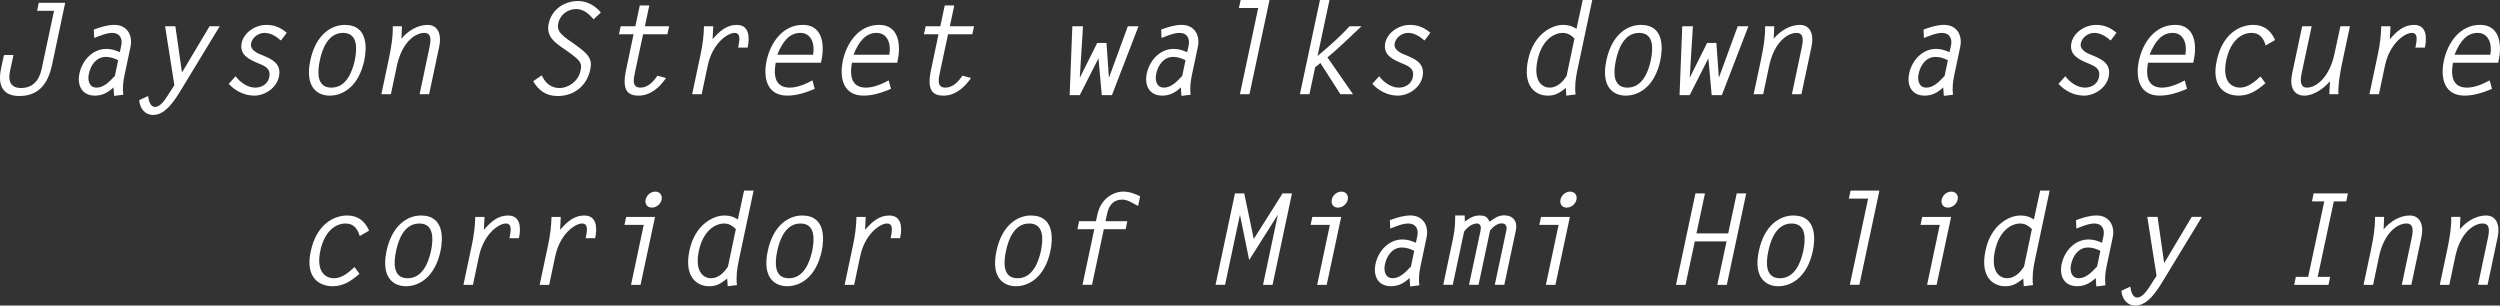 <?xml version="1.0" encoding="utf-8"?>
<!-- Generator: Adobe Illustrator 15.0.0, SVG Export Plug-In . SVG Version: 6.00 Build 0)  -->
<!DOCTYPE svg PUBLIC "-//W3C//DTD SVG 1.1//EN" "http://www.w3.org/Graphics/SVG/1.1/DTD/svg11.dtd">
<svg version="1.1" id="Layer_1" xmlns="http://www.w3.org/2000/svg" xmlns:xlink="http://www.w3.org/1999/xlink" x="0px" y="0px"
	 width="236.097px" height="28.854px" viewBox="30.312 20.573 236.097 28.854"
	 enable-background="new 30.312 20.573 236.097 28.854" xml:space="preserve">
<rect x="30.312" y="20.573" width="236.097" height="28.854" fill="#333333" stroke="none"/>
<g>
	<path fill="#FFFFFF" d="M33.973,20.837h2.495l-1.175,5.553c-0.228,1.068-0.671,3.25-3.142,3.25c-1.403,0-2.135-0.792-1.727-2.663
		l0.264-1.211h0.899l-0.335,1.547c-0.216,0.995,0.144,1.571,1.031,1.571c1.032,0,1.703-0.587,1.967-1.823l1.164-5.469h-1.595
		L33.973,20.837z"/>
	<path fill="#FFFFFF" d="M41.761,24.89c0.156-0.708-0.168-1.211-0.839-1.211c-0.564,0-1.151,0.264-1.715,0.48l-0.036-0.792
		c0.659-0.24,1.271-0.444,1.943-0.444c1.223,0,1.751,1.007,1.523,2.075l-0.588,2.783c-0.12,0.587-0.167,1.187-0.096,1.739
		l-0.863,0.108l-0.06-0.803c-0.54,0.516-1.08,0.779-1.751,0.779c-1.224,0-1.703-0.959-1.463-2.099
		c0.264-1.235,1.247-2.315,2.542-2.315c0.48,0,0.899,0.144,1.271,0.312L41.761,24.89z M41.473,26.258
		c-0.348-0.168-0.732-0.312-1.164-0.312c-0.912,0-1.439,0.792-1.607,1.607c-0.132,0.6,0.036,1.295,0.731,1.295
		c0.695,0,1.235-0.588,1.727-1.104L41.473,26.258z"/>
	<path fill="#FFFFFF" d="M51.06,23.055l-3.658,6.021c-0.564,0.924-1.439,2.351-2.615,2.351c-0.828,0-1.259-0.636-1.331-1.392
		l0.839-0.396c0.06,0.384,0.18,1.031,0.66,1.031c0.504,0,0.948-0.695,1.199-1.079l0.624-0.972l-0.875-5.565h0.971l0.624,4.366
		l2.603-4.366L51.06,23.055L51.06,23.055z"/>
	<path fill="#FFFFFF" d="M56.844,24.399c-0.432-0.36-0.912-0.72-1.559-0.72c-0.54,0-1.127,0.396-1.259,0.972
		c-0.132,0.624,0.552,0.936,1.007,1.115c0.923,0.372,1.895,0.792,1.619,2.063c-0.228,1.055-1.331,1.775-2.327,1.775
		c-0.972,0-1.835-0.479-2.411-1.115l0.647-0.72c0.396,0.54,1.104,1.08,1.859,1.08c0.6,0,1.188-0.336,1.319-0.983
		c0.18-0.84-0.443-1.067-1.043-1.319c-0.839-0.348-1.799-0.78-1.559-1.931c0.204-0.936,1.224-1.691,2.339-1.691
		c0.804,0,1.379,0.288,1.919,0.744L56.844,24.399z"/>
	<path fill="#FFFFFF" d="M59.619,26.27c0.527-2.483,2.027-3.346,3.25-3.346c2.267,0,2.063,2.303,1.847,3.346
		c-0.528,2.482-2.027,3.334-3.262,3.334C60.338,29.604,59.067,28.86,59.619,26.27z M63.816,26.27c0.228-1.104,0.3-2.591-1.103-2.591
		c-1.403,0-1.967,1.487-2.195,2.591c-0.24,1.104-0.312,2.579,1.091,2.579C63.012,28.849,63.576,27.373,63.816,26.27z"/>
	<path fill="#FFFFFF" d="M67.227,29.472h-0.9l0.684-3.226c0.228-1.08,0.42-2.171,0.396-3.19h0.864l-0.048,1.175
		c0.612-0.755,1.559-1.307,2.459-1.307c1.019,0,1.343,0.936,1.115,2.027l-0.959,4.521h-0.899l0.899-4.258
		c0.132-0.611,0.336-1.535-0.456-1.535c-0.852,0-2.111,0.864-2.591,3.119L67.227,29.472z"/>
	<path fill="#FFFFFF" d="M86.375,22.396c-0.419-0.468-0.911-0.971-1.655-0.971c-0.768,0-1.511,0.527-1.679,1.319
		c-0.096,0.456-0.096,0.864,0.912,1.571l0.6,0.42c1.391,0.971,1.715,1.427,1.499,2.435c-0.336,1.547-1.559,2.471-3.07,2.471
		c-1.115,0-1.823-0.54-2.314-1.403l0.815-0.552c0.276,0.672,0.828,1.199,1.655,1.199c0.9,0,1.787-0.671,1.991-1.595
		c0.144-0.696,0.132-0.924-1.188-1.847l-0.671-0.468c-0.732-0.516-1.367-1.091-1.14-2.171c0.288-1.355,1.487-2.135,2.783-2.135
		c0.899,0,1.631,0.48,2.146,1.08L86.375,22.396z"/>
	<path fill="#FFFFFF" d="M93.335,23.811h-2.291l-0.78,3.658c-0.132,0.624-0.276,1.379,0.54,1.379c0.684,0,1.224-0.564,1.595-1.127
		l0.815,0.216c-0.624,0.923-1.511,1.667-2.59,1.667c-1.043,0-1.595-0.503-1.188-2.422l0.708-3.371h-1.379l0.168-0.755h1.379
		l0.42-1.967h0.899l-0.419,1.967h2.291L93.335,23.811z"/>
	<path fill="#FFFFFF" d="M96.578,29.472h-0.9l0.78-3.682c0.228-1.055,0.324-1.931,0.336-2.734h0.875l-0.06,1.223
		c0.647-0.755,1.319-1.355,2.279-1.355c1.199,0,1.235,1.175,1.031,2.147h-0.899c0.084-0.48,0.348-1.392-0.336-1.392
		c-0.66,0-2.099,0.983-2.542,3.119L96.578,29.472z"/>
	<path fill="#FFFFFF" d="M103.574,26.497c-0.336,1.763,0.336,2.351,1.319,2.351c0.708,0,1.487-0.324,2.146-0.684l0.216,0.803
		c-0.875,0.36-1.703,0.636-2.591,0.636c-1.895,0-2.303-1.631-1.955-3.298c0.36-1.679,1.5-3.382,3.418-3.382
		c2.135,0,1.943,2.387,1.811,3.082l-0.096,0.492H103.574z M107.1,25.742c0.192-1.055-0.192-2.063-1.199-2.063
		c-1.007,0-1.667,0.768-2.183,2.063H107.1z"/>
	<path fill="#FFFFFF" d="M110.773,26.497c-0.336,1.763,0.336,2.351,1.319,2.351c0.708,0,1.487-0.324,2.147-0.684l0.216,0.803
		c-0.875,0.36-1.703,0.636-2.591,0.636c-1.895,0-2.303-1.631-1.955-3.298c0.36-1.679,1.5-3.382,3.418-3.382
		c2.135,0,1.943,2.387,1.811,3.082l-0.096,0.492H110.773z M114.299,25.742c0.192-1.055-0.192-2.063-1.199-2.063
		c-1.007,0-1.667,0.768-2.183,2.063H114.299z"/>
	<path fill="#FFFFFF" d="M122.135,23.811h-2.291l-0.78,3.658c-0.132,0.624-0.276,1.379,0.54,1.379c0.684,0,1.224-0.564,1.595-1.127
		l0.815,0.216c-0.624,0.923-1.511,1.667-2.59,1.667c-1.043,0-1.595-0.503-1.188-2.422l0.708-3.371h-1.379l0.168-0.755h1.379
		l0.42-1.967h0.899l-0.419,1.967h2.291L122.135,23.811z"/>
	<path fill="#FFFFFF" d="M131.582,23.055h1.007l-0.3,4.81h0.024l1.619-3.238h0.875l0.228,3.238h0.024l1.763-4.81h1.007l-2.507,6.5
		h-0.959l-0.312-3.478l-1.763,3.478h-0.959L131.582,23.055z"/>
	<path fill="#FFFFFF" d="M142.56,24.89c0.156-0.708-0.168-1.211-0.839-1.211c-0.564,0-1.151,0.264-1.715,0.48l-0.036-0.792
		c0.659-0.24,1.271-0.444,1.943-0.444c1.223,0,1.751,1.007,1.523,2.075l-0.588,2.783c-0.12,0.587-0.167,1.187-0.096,1.739
		l-0.863,0.108l-0.06-0.803c-0.54,0.516-1.08,0.779-1.751,0.779c-1.224,0-1.703-0.959-1.463-2.099
		c0.264-1.235,1.247-2.315,2.542-2.315c0.48,0,0.899,0.144,1.271,0.312L142.56,24.89z M142.272,26.258
		c-0.348-0.168-0.732-0.312-1.164-0.312c-0.912,0-1.439,0.792-1.607,1.607c-0.132,0.6,0.036,1.295,0.731,1.295
		c0.695,0,1.235-0.588,1.727-1.104L142.272,26.258z"/>
	<path fill="#FFFFFF" d="M149.136,21.328h-1.823l0.168-0.755h2.723l-1.895,8.899h-0.899L149.136,21.328z"/>
	<path fill="#FFFFFF" d="M158.89,23.055c-1.631,1.523-2.099,2.015-3.214,2.938l2.411,3.478h-1.188l-1.895-2.95l-0.492,0.408
		l-0.54,2.542h-0.899l1.895-8.899h0.899l-1.127,5.289c1.031-0.875,2.099-1.775,3.01-2.807L158.89,23.055L158.89,23.055z"/>
	<path fill="#FFFFFF" d="M164.843,24.399c-0.432-0.36-0.912-0.72-1.559-0.72c-0.54,0-1.127,0.396-1.259,0.972
		c-0.132,0.624,0.552,0.936,1.007,1.115c0.923,0.372,1.895,0.792,1.619,2.063c-0.228,1.055-1.331,1.775-2.327,1.775
		c-0.972,0-1.835-0.479-2.411-1.115l0.647-0.72c0.396,0.54,1.104,1.08,1.859,1.08c0.6,0,1.188-0.336,1.319-0.983
		c0.18-0.84-0.444-1.067-1.043-1.319c-0.839-0.348-1.799-0.78-1.559-1.931c0.204-0.936,1.224-1.691,2.339-1.691
		c0.804,0,1.379,0.288,1.919,0.744L164.843,24.399z"/>
	<path fill="#FFFFFF" d="M178.234,29.604l-0.047-0.72c-0.637,0.48-0.973,0.72-1.715,0.72c-1.127,0-2.388-0.863-1.848-3.382
		c0.516-2.447,2.255-3.298,3.298-3.298c0.54,0,0.888,0.132,1.271,0.372l0.588-2.722h0.9l-1.404,6.608
		c-0.168,0.792-0.264,1.583-0.168,2.314L178.234,29.604z M179.002,24.207c-0.288-0.288-0.636-0.528-1.091-0.528
		c-0.959,0-2.027,0.804-2.399,2.579c-0.443,2.087,0.54,2.591,1.141,2.591c0.695,0,1.234-0.516,1.606-1.104L179.002,24.207z"/>
	<path fill="#FFFFFF" d="M182.018,26.27c0.526-2.483,2.026-3.346,3.25-3.346c2.267,0,2.062,2.303,1.846,3.346
		c-0.527,2.482-2.026,3.334-3.262,3.334C182.736,29.604,181.465,28.86,182.018,26.27z M186.214,26.27
		c0.228-1.104,0.3-2.591-1.103-2.591c-1.403,0-1.967,1.487-2.195,2.591c-0.24,1.104-0.312,2.579,1.091,2.579
		S185.975,27.373,186.214,26.27z"/>
	<path fill="#FFFFFF" d="M189.182,23.055h1.006l-0.299,4.81h0.023l1.619-3.238h0.875l0.228,3.238h0.024l1.763-4.81h1.007l-2.507,6.5
		h-0.959l-0.312-3.478l-1.764,3.478h-0.959L189.182,23.055z"/>
	<path fill="#FFFFFF" d="M196.825,29.472h-0.9l0.685-3.226c0.228-1.08,0.418-2.171,0.396-3.19h0.864l-0.049,1.175
		c0.613-0.755,1.56-1.307,2.459-1.307c1.02,0,1.344,0.936,1.115,2.027l-0.959,4.521h-0.898l0.898-4.258
		c0.133-0.611,0.336-1.535-0.455-1.535c-0.853,0-2.111,0.864-2.592,3.119L196.825,29.472z"/>
	<path fill="#FFFFFF" d="M214.559,24.89c0.155-0.708-0.168-1.211-0.84-1.211c-0.564,0-1.15,0.264-1.715,0.48l-0.036-0.792
		c0.66-0.24,1.271-0.444,1.943-0.444c1.223,0,1.751,1.007,1.522,2.075l-0.586,2.783c-0.121,0.587-0.168,1.187-0.097,1.739
		l-0.864,0.108l-0.06-0.803c-0.54,0.516-1.08,0.779-1.751,0.779c-1.225,0-1.703-0.959-1.463-2.099
		c0.264-1.235,1.246-2.315,2.541-2.315c0.48,0,0.9,0.144,1.271,0.312L214.559,24.89z M214.27,26.258
		c-0.348-0.168-0.73-0.312-1.162-0.312c-0.912,0-1.439,0.792-1.607,1.607c-0.132,0.6,0.036,1.295,0.73,1.295
		c0.695,0,1.235-0.588,1.728-1.104L214.27,26.258z"/>
	<path fill="#FFFFFF" d="M229.643,24.399c-0.433-0.36-0.912-0.72-1.56-0.72c-0.54,0-1.127,0.396-1.259,0.972
		c-0.133,0.624,0.552,0.936,1.007,1.115c0.923,0.372,1.896,0.792,1.619,2.063c-0.228,1.055-1.331,1.775-2.327,1.775
		c-0.973,0-1.835-0.479-2.411-1.115l0.647-0.72c0.396,0.54,1.104,1.08,1.858,1.08c0.601,0,1.188-0.336,1.319-0.983
		c0.18-0.84-0.444-1.067-1.043-1.319c-0.84-0.348-1.799-0.78-1.559-1.931c0.203-0.936,1.224-1.691,2.338-1.691
		c0.805,0,1.379,0.288,1.92,0.744L229.643,24.399z"/>
	<path fill="#FFFFFF" d="M233.172,26.497c-0.336,1.763,0.336,2.351,1.319,2.351c0.708,0,1.487-0.324,2.147-0.684l0.215,0.803
		c-0.875,0.36-1.703,0.636-2.59,0.636c-1.896,0-2.304-1.631-1.955-3.298c0.359-1.679,1.5-3.382,3.418-3.382
		c2.135,0,1.942,2.387,1.811,3.082l-0.096,0.492H233.172z M236.698,25.742c0.192-1.055-0.192-2.063-1.199-2.063
		s-1.667,0.768-2.183,2.063H236.698z"/>
	<path fill="#FFFFFF" d="M244.257,28.428c-0.792,0.696-1.534,1.175-2.53,1.175c-1.188,0-2.615-0.731-2.074-3.274
		c0.539-2.567,2.171-3.406,3.453-3.406c1.057,0,1.68,0.576,2.063,1.427l-0.888,0.516c-0.192-0.647-0.54-1.188-1.331-1.188
		c-0.912,0-1.979,0.672-2.388,2.567c-0.42,2.003,0.479,2.603,1.308,2.603c0.708,0,1.379-0.54,1.919-1.056L244.257,28.428z"/>
	<path fill="#FFFFFF" d="M251.337,23.055h0.899l-0.66,3.106c-0.24,1.115-0.456,2.219-0.432,3.31h-0.853l0.06-1.235
		c-0.576,0.708-1.57,1.367-2.397,1.367c-1.14,0-1.415-0.971-1.175-2.087l0.947-4.461h0.898l-0.898,4.198
		c-0.133,0.6-0.336,1.595,0.455,1.595c0.887,0,2.123-0.996,2.59-3.167L251.337,23.055z"/>
	<path fill="#FFFFFF" d="M254.975,29.472h-0.898l0.779-3.682c0.229-1.055,0.324-1.931,0.336-2.734h0.875l-0.06,1.223
		c0.647-0.755,1.319-1.355,2.279-1.355c1.198,0,1.235,1.175,1.03,2.147h-0.898c0.084-0.48,0.348-1.392-0.336-1.392
		c-0.66,0-2.1,0.983-2.542,3.119L254.975,29.472z"/>
	<path fill="#FFFFFF" d="M261.971,26.497c-0.336,1.763,0.336,2.351,1.319,2.351c0.708,0,1.487-0.324,2.146-0.684l0.217,0.803
		c-0.875,0.36-1.703,0.636-2.592,0.636c-1.895,0-2.303-1.631-1.955-3.298c0.36-1.679,1.5-3.382,3.418-3.382
		c2.136,0,1.943,2.387,1.812,3.082l-0.096,0.492H261.971z M265.497,25.742c0.192-1.055-0.192-2.063-1.199-2.063
		s-1.667,0.768-2.183,2.063H265.497z"/>
	<path fill="#FFFFFF" d="M64.26,46.428c-0.792,0.696-1.535,1.176-2.531,1.176c-1.187,0-2.614-0.731-2.075-3.274
		c0.54-2.567,2.171-3.406,3.454-3.406c1.056,0,1.679,0.576,2.063,1.427l-0.888,0.517c-0.192-0.647-0.54-1.188-1.331-1.188
		c-0.912,0-1.979,0.672-2.387,2.567c-0.42,2.003,0.479,2.603,1.307,2.603c0.708,0,1.379-0.539,1.919-1.056L64.26,46.428z"/>
	<path fill="#FFFFFF" d="M66.818,44.27c0.528-2.482,2.027-3.346,3.25-3.346c2.267,0,2.063,2.303,1.847,3.346
		c-0.528,2.482-2.027,3.334-3.262,3.334C67.538,47.604,66.267,46.859,66.818,44.27z M71.016,44.27c0.228-1.104,0.3-2.59-1.103-2.59
		c-1.403,0-1.967,1.486-2.195,2.59c-0.24,1.104-0.312,2.58,1.091,2.58S70.776,45.373,71.016,44.27z"/>
	<path fill="#FFFFFF" d="M74.978,47.473h-0.9l0.78-3.683c0.228-1.056,0.324-1.931,0.336-2.733h0.875l-0.06,1.223
		c0.647-0.756,1.319-1.355,2.279-1.355c1.199,0,1.235,1.176,1.031,2.146H78.42c0.084-0.479,0.348-1.391-0.336-1.391
		c-0.66,0-2.099,0.982-2.542,3.118L74.978,47.473z"/>
	<path fill="#FFFFFF" d="M82.177,47.473h-0.899l0.78-3.683c0.228-1.056,0.324-1.931,0.336-2.733h0.875l-0.06,1.223
		c0.647-0.756,1.319-1.355,2.279-1.355c1.199,0,1.235,1.176,1.031,2.146H85.62c0.084-0.479,0.348-1.391-0.336-1.391
		c-0.66,0-2.099,0.982-2.542,3.118L82.177,47.473z"/>
	<path fill="#FFFFFF" d="M91.105,41.811h-1.823l0.168-0.754h2.723l-1.368,6.416h-0.899L91.105,41.811z M92.796,39.425
		c-0.096,0.433-0.504,0.755-0.923,0.755c-0.42,0-0.684-0.324-0.588-0.755c0.084-0.432,0.492-0.756,0.912-0.756
		C92.616,38.669,92.88,38.992,92.796,39.425z"/>
	<path fill="#FFFFFF" d="M99.036,47.604l-0.048-0.72c-0.636,0.48-0.972,0.72-1.715,0.72c-1.127,0-2.387-0.862-1.847-3.381
		c0.516-2.447,2.254-3.299,3.298-3.299c0.54,0,0.888,0.133,1.271,0.372l0.587-2.722h0.9l-1.403,6.607
		c-0.168,0.793-0.264,1.584-0.168,2.314L99.036,47.604z M99.804,42.207c-0.288-0.288-0.636-0.527-1.091-0.527
		c-0.959,0-2.027,0.803-2.399,2.578c-0.444,2.088,0.54,2.592,1.14,2.592c0.695,0,1.235-0.517,1.607-1.104L99.804,42.207z"/>
	<path fill="#FFFFFF" d="M102.818,44.27c0.527-2.482,2.027-3.346,3.25-3.346c2.267,0,2.063,2.303,1.847,3.346
		c-0.528,2.482-2.027,3.334-3.262,3.334C103.537,47.604,102.266,46.859,102.818,44.27z M107.015,44.27
		c0.228-1.104,0.3-2.59-1.103-2.59c-1.403,0-1.967,1.486-2.195,2.59c-0.24,1.104-0.312,2.58,1.091,2.58
		C106.211,46.85,106.775,45.373,107.015,44.27z"/>
	<path fill="#FFFFFF" d="M110.977,47.473h-0.899l0.78-3.683c0.228-1.056,0.324-1.931,0.336-2.733h0.875l-0.06,1.223
		c0.647-0.756,1.319-1.355,2.279-1.355c1.199,0,1.235,1.176,1.031,2.146h-0.899c0.084-0.479,0.348-1.391-0.336-1.391
		c-0.66,0-2.099,0.982-2.542,3.118L110.977,47.473z"/>
	<path fill="#FFFFFF" d="M124.417,44.27c0.527-2.482,2.027-3.346,3.25-3.346c2.267,0,2.063,2.303,1.847,3.346
		c-0.528,2.482-2.027,3.334-3.262,3.334C125.137,47.604,123.866,46.859,124.417,44.27z M128.615,44.27
		c0.228-1.104,0.3-2.59-1.103-2.59c-1.403,0-1.967,1.486-2.195,2.59c-0.24,1.104-0.312,2.58,1.091,2.58
		C127.811,46.85,128.375,45.373,128.615,44.27z"/>
	<path fill="#FFFFFF" d="M137.794,40.023c-0.456-0.215-0.947-0.6-1.499-0.6c-0.792,0-1.248,0.492-1.427,1.319l-0.156,0.72h2.062
		l-0.156,0.756h-2.063l-1.115,5.254h-0.899l1.115-5.254h-1.595l0.156-0.756h1.595l0.132-0.611c0.324-1.522,1.499-2.183,2.446-2.183
		c0.588,0,1.116,0.204,1.595,0.444L137.794,40.023z"/>
	<path fill="#FFFFFF" d="M151.438,38.837h0.887l-1.835,8.636h-0.899l1.391-6.572h-0.024l-2.674,4.232L147.42,40.9l-0.024,0.023
		l-1.391,6.549h-0.899l1.835-8.636h0.875l0.899,4.306L151.438,38.837z"/>
	<path fill="#FFFFFF" d="M155.904,41.811h-1.823l0.168-0.754h2.723l-1.368,6.416h-0.899L155.904,41.811z M157.595,39.425
		c-0.096,0.433-0.504,0.755-0.923,0.755c-0.42,0-0.684-0.324-0.588-0.755c0.084-0.432,0.492-0.756,0.912-0.756
		C157.415,38.669,157.679,38.992,157.595,39.425z"/>
	<path fill="#FFFFFF" d="M164.159,42.891c0.156-0.709-0.168-1.211-0.839-1.211c-0.564,0-1.151,0.264-1.715,0.479l-0.036-0.792
		c0.66-0.24,1.271-0.444,1.943-0.444c1.223,0,1.751,1.007,1.523,2.075l-0.587,2.783c-0.12,0.587-0.168,1.187-0.096,1.738
		l-0.864,0.108l-0.06-0.803c-0.54,0.516-1.08,0.778-1.751,0.778c-1.224,0-1.703-0.959-1.463-2.099
		c0.264-1.235,1.247-2.315,2.542-2.315c0.48,0,0.899,0.145,1.271,0.312L164.159,42.891z M163.871,44.258
		c-0.348-0.168-0.731-0.312-1.163-0.312c-0.912,0-1.439,0.793-1.607,1.607c-0.132,0.6,0.036,1.295,0.731,1.295
		s1.235-0.588,1.727-1.104L163.871,44.258z"/>
	<path fill="#FFFFFF" d="M167.545,43.046c0.18-0.875,0.191-1.45,0.191-2.123h0.9l0.012,0.576c0.455-0.336,0.838-0.576,1.379-0.576
		c0.586,0,0.719,0.144,0.971,0.587c0.443-0.335,0.828-0.6,1.355-0.6c0.862,0,1.295,0.564,1.114,1.427l-1.091,5.134h-0.898
		l1.09-5.134c0.097-0.433-0.084-0.671-0.443-0.671c-0.408,0-0.828,0.336-1.091,0.671l-1.091,5.134h-0.9l1.08-5.062
		c0.072-0.336,0.061-0.732-0.348-0.732c-0.433,0-0.948,0.384-1.199,0.78l-1.068,5.014h-0.898L167.545,43.046z"/>
	<path fill="#FFFFFF" d="M177.503,41.811h-1.823l0.168-0.754h2.723l-1.367,6.416h-0.898L177.503,41.811z M179.193,39.425
		c-0.096,0.433-0.504,0.755-0.922,0.755c-0.42,0-0.685-0.324-0.588-0.755c0.084-0.432,0.491-0.756,0.912-0.756
		C179.014,38.669,179.277,38.992,179.193,39.425z"/>
	<path fill="#FFFFFF" d="M190.523,42.615h2.998l0.805-3.778h0.898l-1.834,8.636h-0.899l0.875-4.103h-2.999l-0.875,4.103h-0.899
		l1.835-8.636h0.9L190.523,42.615z"/>
	<path fill="#FFFFFF" d="M196.417,44.27c0.526-2.482,2.026-3.346,3.25-3.346c2.267,0,2.063,2.303,1.847,3.346
		c-0.527,2.482-2.027,3.334-3.262,3.334C197.137,47.604,195.865,46.859,196.417,44.27z M200.613,44.27
		c0.229-1.104,0.301-2.59-1.102-2.59c-1.404,0-1.968,1.486-2.195,2.59c-0.24,1.104-0.312,2.58,1.091,2.58
		S200.374,45.373,200.613,44.27z"/>
	<path fill="#FFFFFF" d="M206.734,39.328h-1.822l0.168-0.755h2.723l-1.895,8.899h-0.899L206.734,39.328z"/>
	<path fill="#FFFFFF" d="M213.502,41.811h-1.822l0.168-0.754h2.723l-1.368,6.416h-0.899L213.502,41.811z M215.193,39.425
		c-0.096,0.433-0.504,0.755-0.924,0.755c-0.418,0-0.684-0.324-0.586-0.755c0.084-0.432,0.491-0.756,0.912-0.756
		C215.014,38.669,215.277,38.992,215.193,39.425z"/>
	<path fill="#FFFFFF" d="M221.434,47.604l-0.047-0.72c-0.637,0.48-0.973,0.72-1.716,0.72c-1.127,0-2.387-0.862-1.847-3.381
		c0.516-2.447,2.255-3.299,3.298-3.299c0.54,0,0.888,0.133,1.271,0.372l0.588-2.722h0.899l-1.403,6.607
		c-0.168,0.793-0.264,1.584-0.168,2.314L221.434,47.604z M222.202,42.207c-0.288-0.288-0.636-0.527-1.091-0.527
		c-0.959,0-2.027,0.803-2.399,2.578c-0.444,2.088,0.54,2.592,1.14,2.592c0.695,0,1.235-0.517,1.607-1.104L222.202,42.207z"/>
	<path fill="#FFFFFF" d="M228.958,42.891c0.155-0.709-0.168-1.211-0.839-1.211c-0.564,0-1.151,0.264-1.715,0.479l-0.036-0.792
		c0.659-0.24,1.271-0.444,1.942-0.444c1.224,0,1.752,1.007,1.523,2.075l-0.588,2.783c-0.12,0.587-0.167,1.187-0.096,1.738
		l-0.863,0.108l-0.061-0.803c-0.539,0.516-1.08,0.778-1.75,0.778c-1.225,0-1.703-0.959-1.463-2.099
		c0.264-1.235,1.246-2.315,2.541-2.315c0.48,0,0.899,0.145,1.271,0.312L228.958,42.891z M228.67,44.258
		c-0.348-0.168-0.732-0.312-1.164-0.312c-0.912,0-1.439,0.793-1.607,1.607c-0.131,0.6,0.037,1.295,0.731,1.295
		c0.695,0,1.235-0.588,1.728-1.104L228.67,44.258z"/>
	<path fill="#FFFFFF" d="M238.256,41.055l-3.658,6.021c-0.563,0.924-1.438,2.351-2.615,2.351c-0.828,0-1.258-0.636-1.33-1.392
		l0.839-0.396c0.06,0.385,0.18,1.031,0.659,1.031c0.504,0,0.949-0.695,1.199-1.079l0.625-0.972l-0.875-5.564h0.971l0.623,4.365
		l2.604-4.365H238.256L238.256,41.055z"/>
	<path fill="#FFFFFF" d="M251.889,39.592h-1.175l-1.522,7.125h1.175l-0.156,0.756h-3.237l0.155-0.756h1.164l1.522-7.125h-1.162
		l0.156-0.755h3.237L251.889,39.592z"/>
	<path fill="#FFFFFF" d="M254.423,47.473h-0.899l0.684-3.227c0.229-1.08,0.419-2.171,0.396-3.189h0.863l-0.048,1.174
		c0.612-0.754,1.56-1.307,2.459-1.307c1.019,0,1.343,0.936,1.115,2.027l-0.959,4.521h-0.899l0.899-4.259
		c0.132-0.61,0.336-1.534-0.456-1.534c-0.852,0-2.111,0.863-2.592,3.118L254.423,47.473z"/>
	<path fill="#FFFFFF" d="M261.623,47.473h-0.9l0.685-3.227c0.228-1.08,0.42-2.171,0.396-3.189h0.864l-0.048,1.174
		c0.611-0.754,1.559-1.307,2.459-1.307c1.02,0,1.343,0.936,1.115,2.027l-0.959,4.521h-0.899l0.899-4.259
		c0.132-0.61,0.336-1.534-0.457-1.534c-0.852,0-2.11,0.863-2.59,3.118L261.623,47.473z"/>
</g>
</svg>
